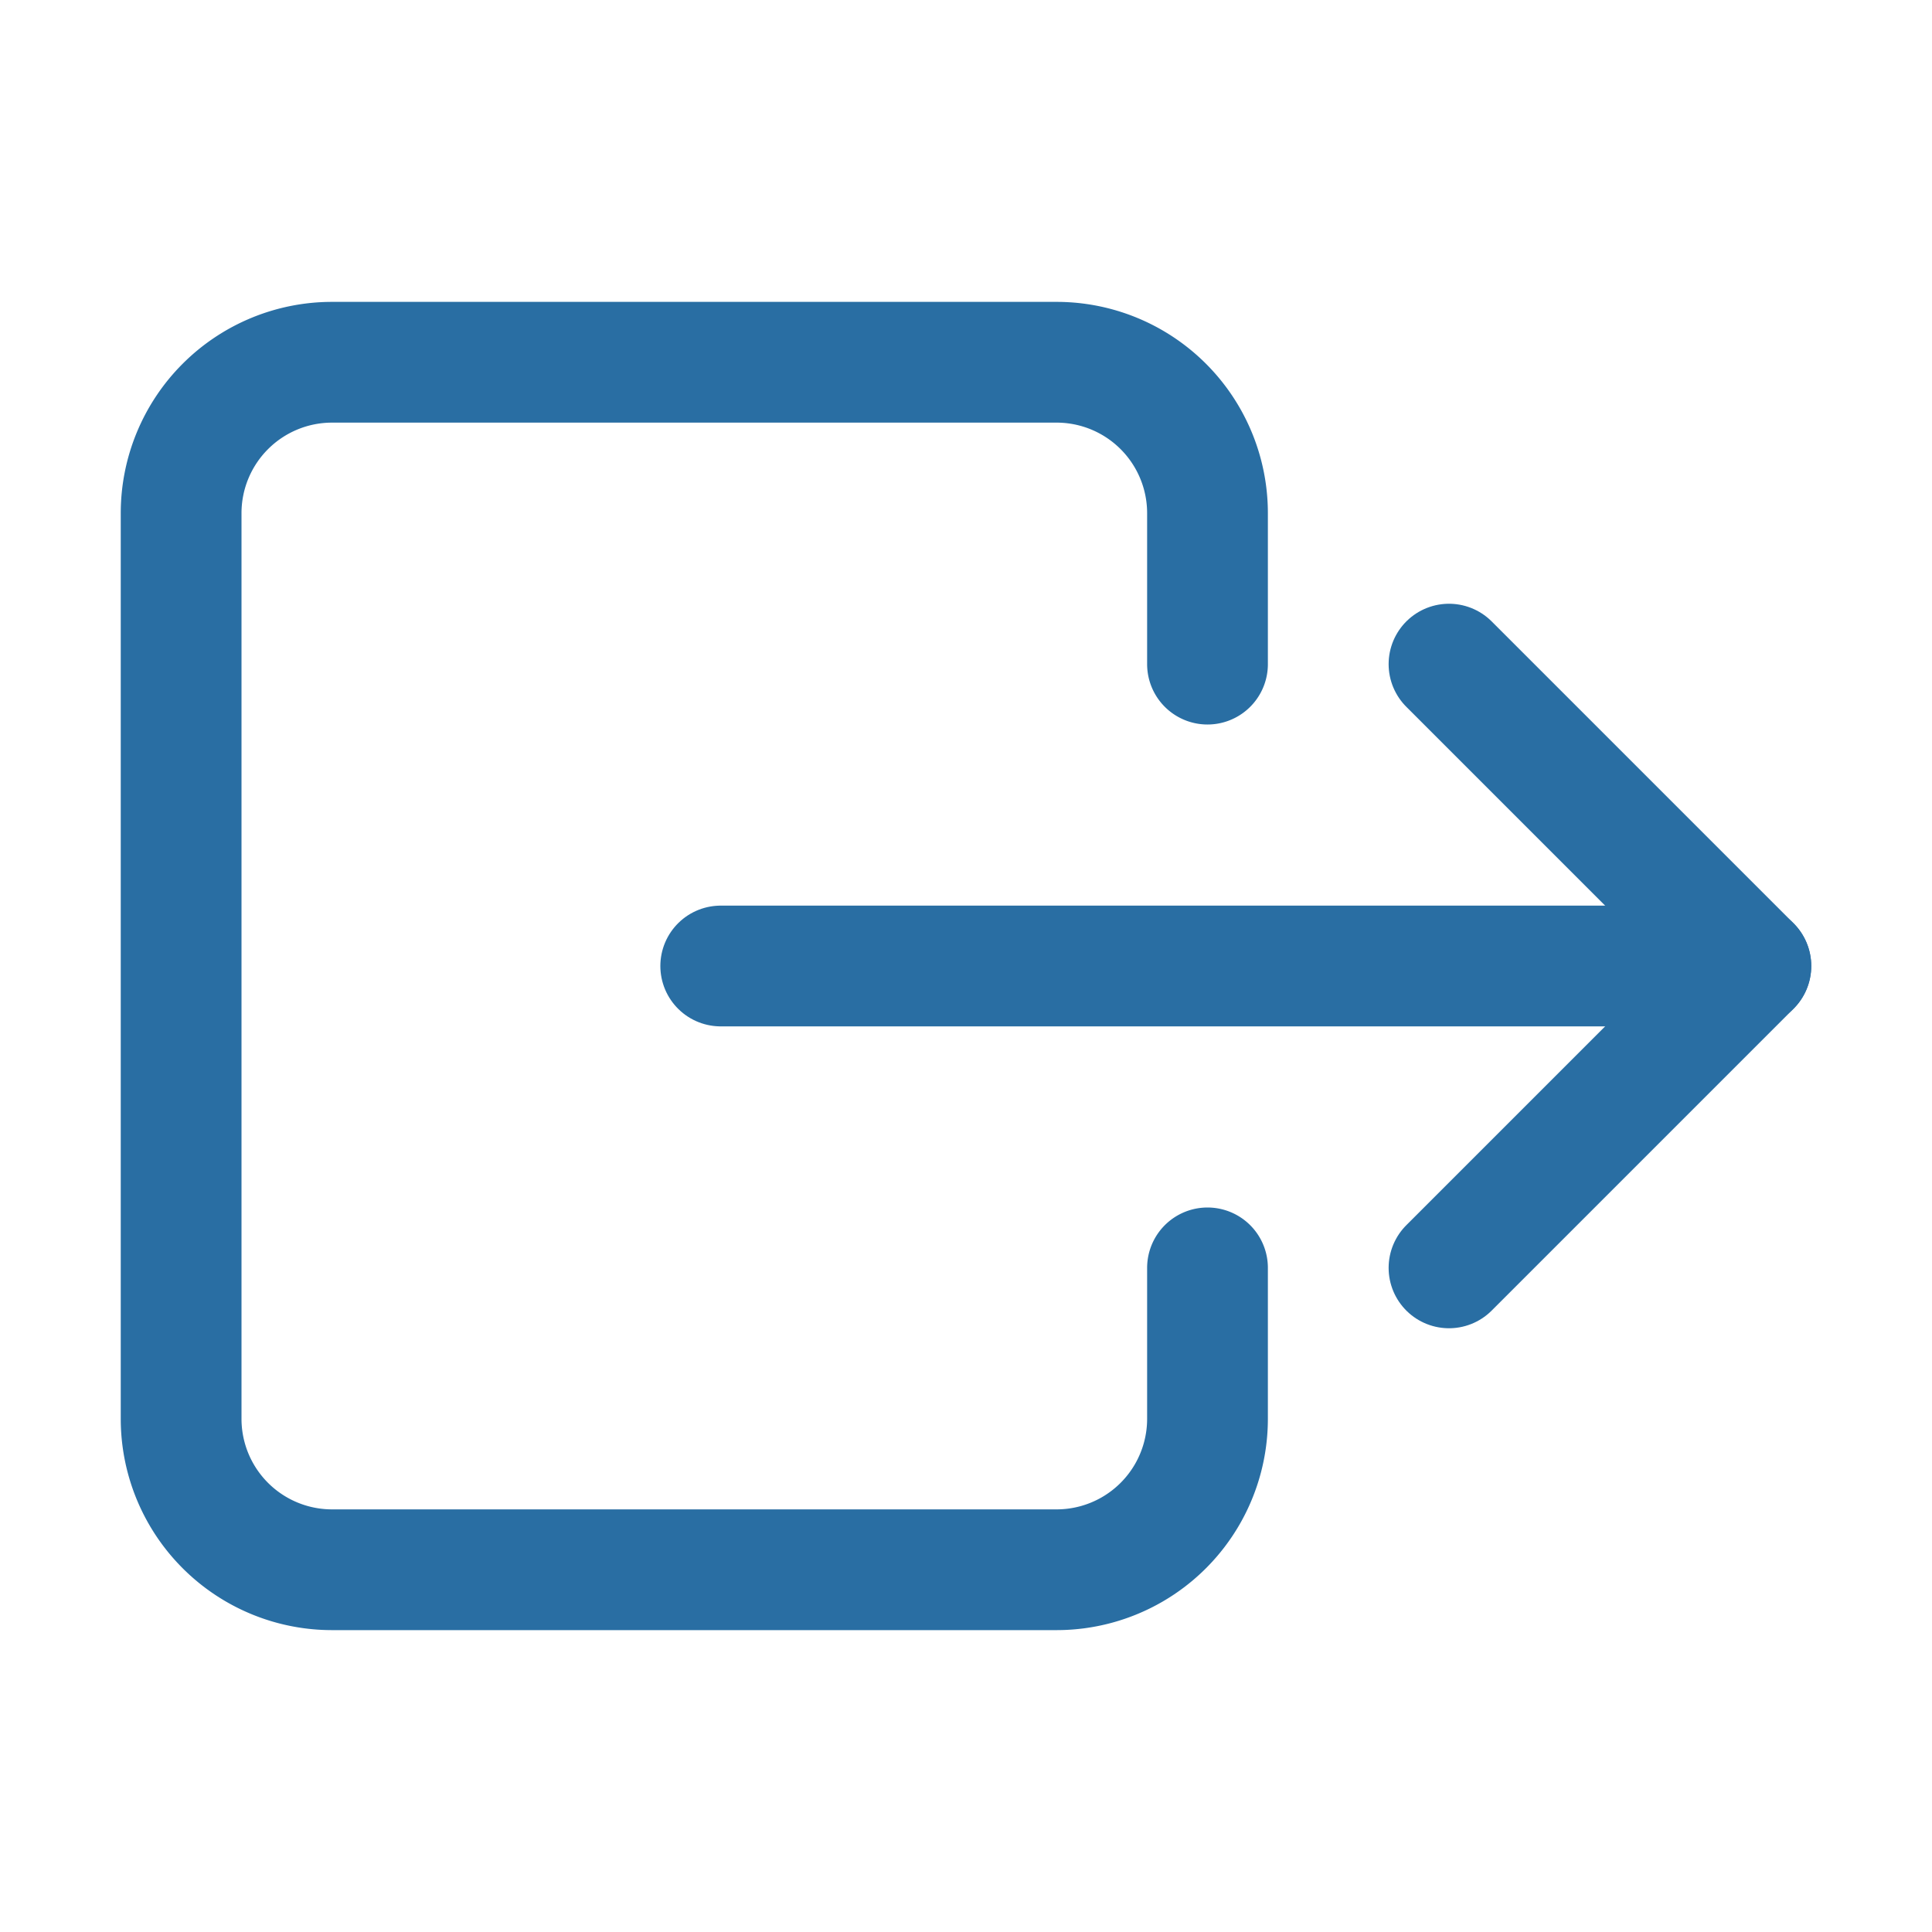 <svg xmlns="http://www.w3.org/2000/svg" width="512" height="512" viewBox="0 0 512 512"><title>ionicons-v5-i</title><path d="M320,176V136a40,40,0,0,0-40-40H88a40,40,0,0,0-40,40V376a40,40,0,0,0,40,40H280a40,40,0,0,0,40-40V336" style="fill:none;stroke:#296ea3;stroke-linecap:round;stroke-linejoin:round;stroke-width:32px"/><polyline points="384 176 464 256 384 336" style="fill:none;stroke:#296ea3;stroke-linecap:round;stroke-linejoin:round;stroke-width:32px"/><line x1="191" y1="256" x2="464" y2="256" style="fill:none;stroke:#296ea3;stroke-linecap:round;stroke-linejoin:round;stroke-width:32px"/></svg>